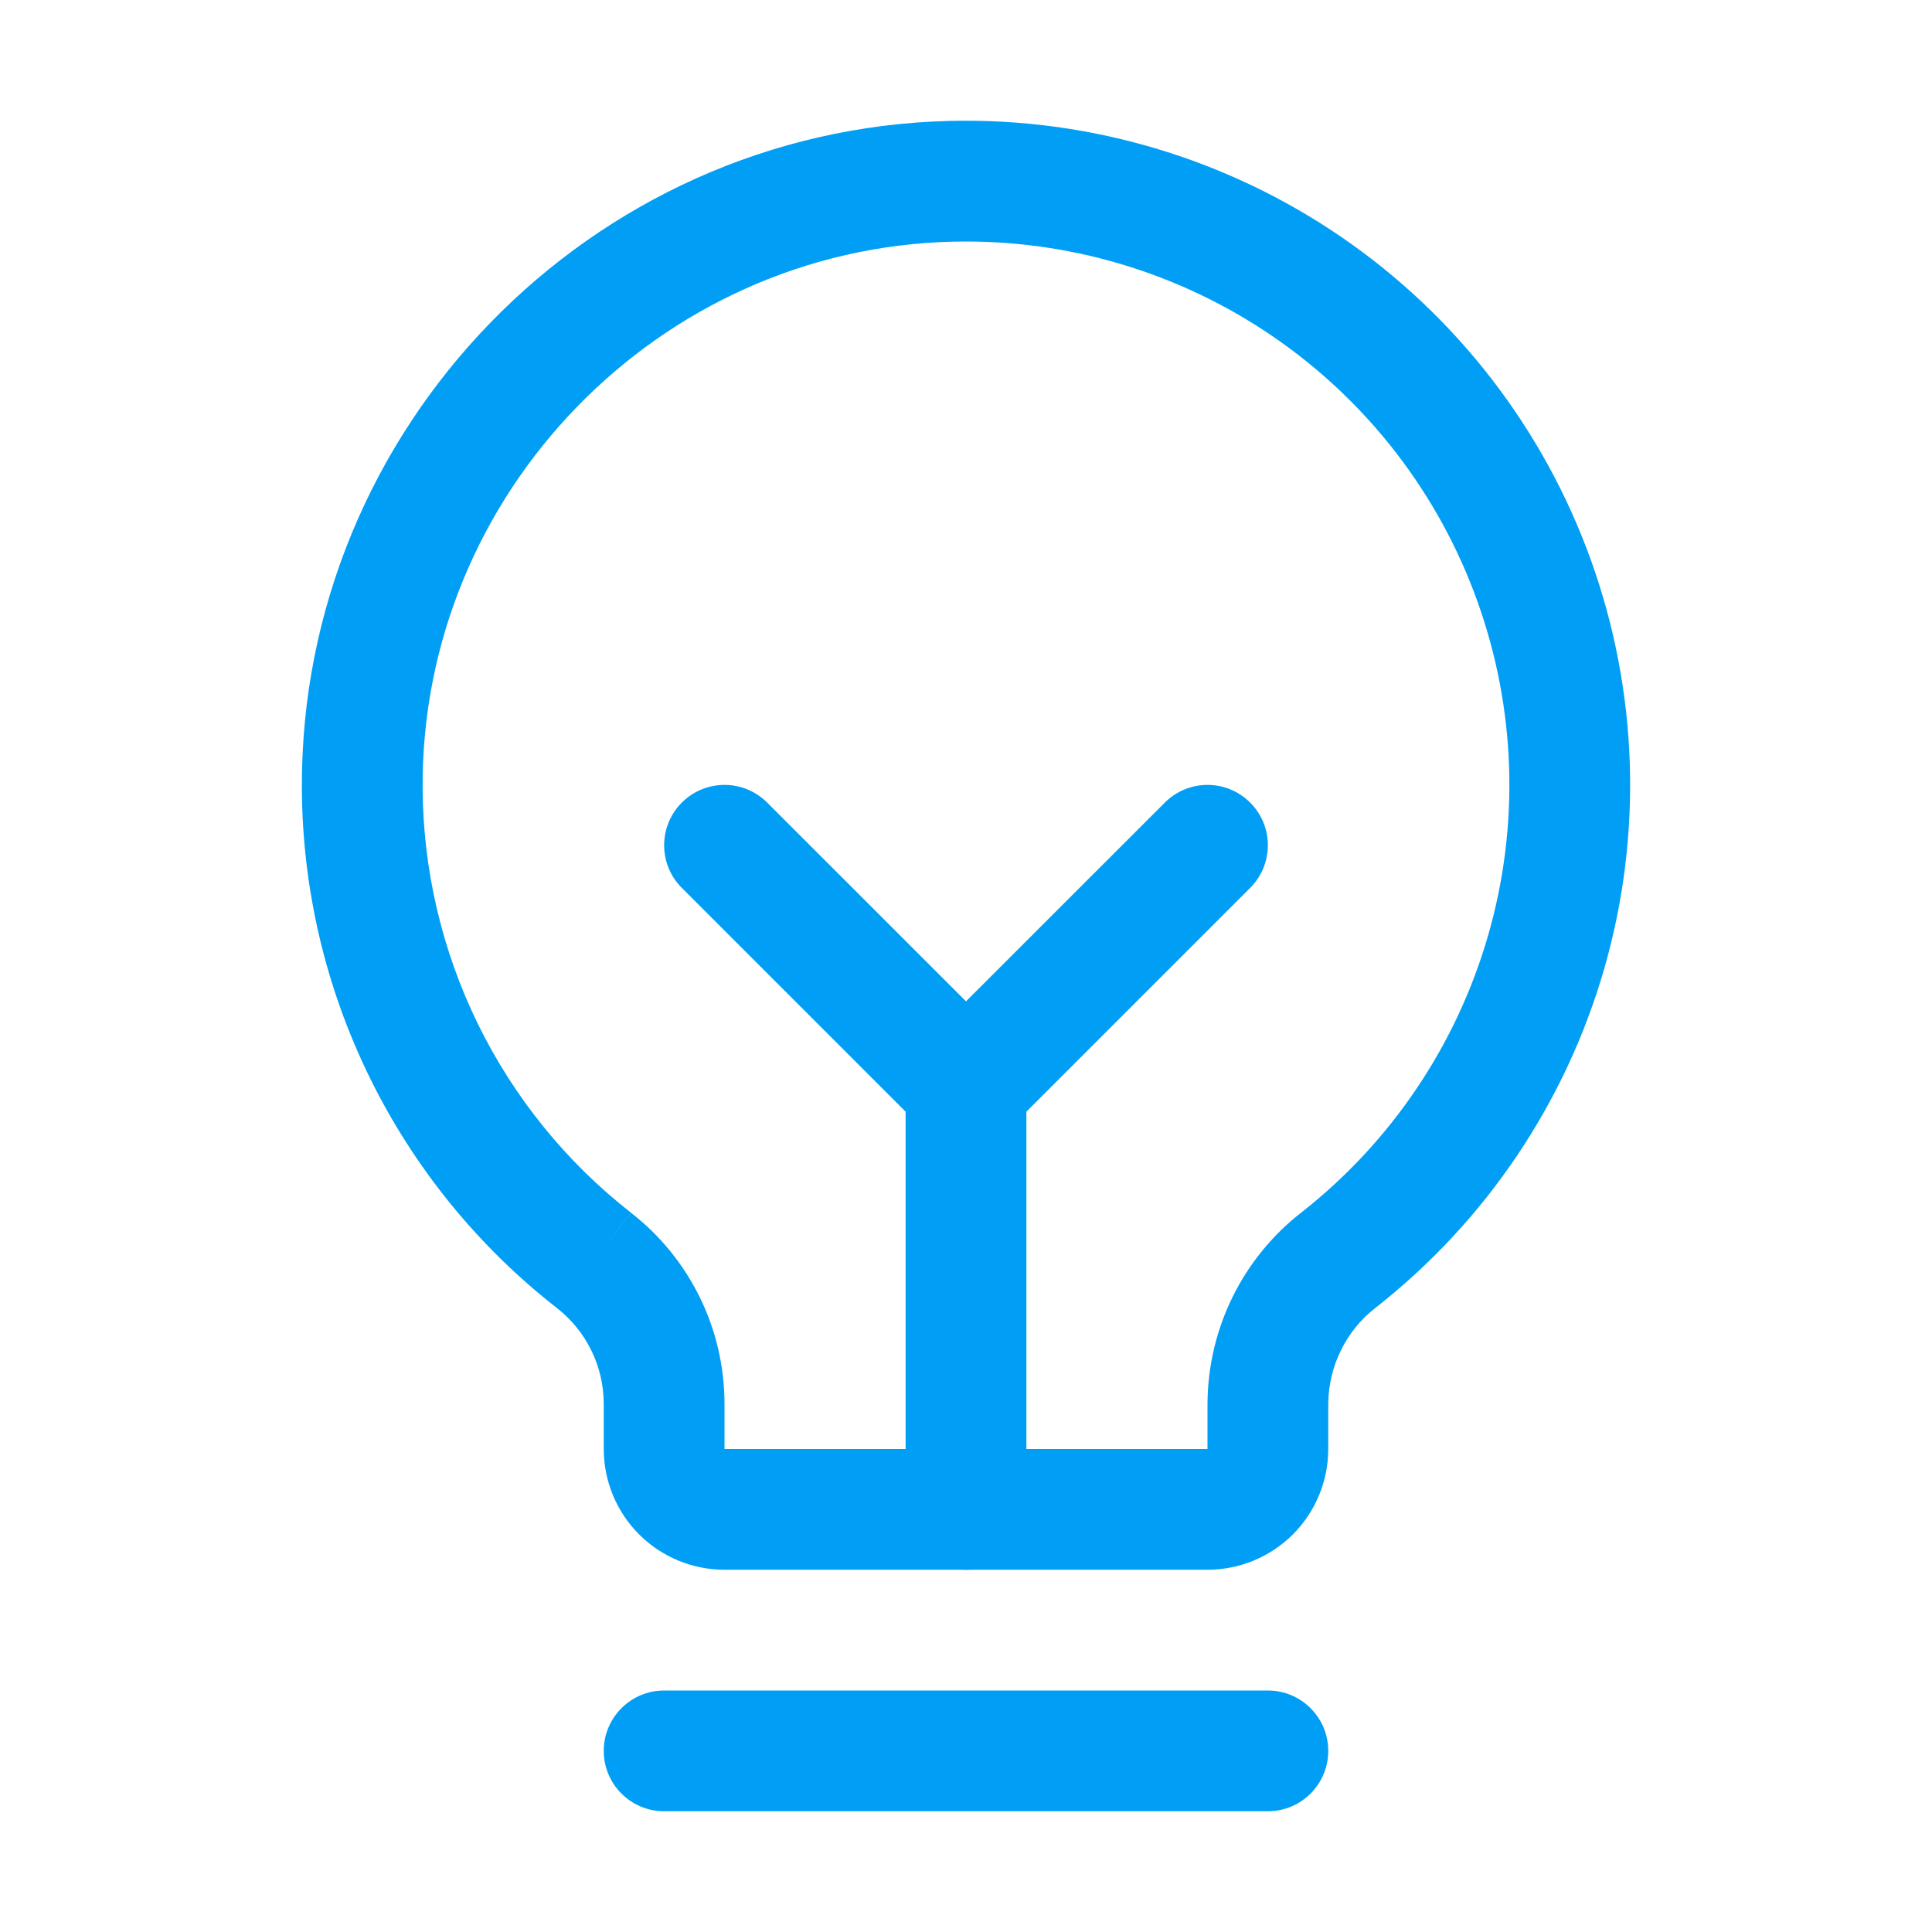 <svg width="24" height="24" viewBox="0 0 24 24" fill="none" xmlns="http://www.w3.org/2000/svg">
<path fill-rule="evenodd" clip-rule="evenodd" d="M7.5 21.75C7.5 21.336 7.836 21 8.25 21H15.75C16.164 21 16.5 21.336 16.5 21.75C16.5 22.164 16.164 22.5 15.75 22.5H8.25C7.836 22.5 7.5 22.164 7.5 21.75Z" fill="#009FF5"/>
<path fill-rule="evenodd" clip-rule="evenodd" d="M12 12.75C12.414 12.75 12.75 13.086 12.75 13.5V18.75C12.75 19.164 12.414 19.5 12 19.5C11.586 19.5 11.25 19.164 11.25 18.75V13.5C11.25 13.086 11.586 12.75 12 12.75Z" fill="#009FF5"/>
<path fill-rule="evenodd" clip-rule="evenodd" d="M8.47 9.97C8.763 9.677 9.237 9.677 9.53 9.97L12 12.439L14.47 9.97C14.763 9.677 15.237 9.677 15.53 9.97C15.823 10.263 15.823 10.737 15.53 11.03L12.53 14.03C12.237 14.323 11.763 14.323 11.47 14.03L8.47 11.03C8.177 10.737 8.177 10.263 8.47 9.97Z" fill="#009FF5"/>
<path fill-rule="evenodd" clip-rule="evenodd" d="M15.816 4.182C14.647 3.381 13.255 2.968 11.837 3.002C8.183 3.088 5.23 6.131 5.25 9.788C5.255 10.806 5.491 11.811 5.939 12.725C6.388 13.639 7.038 14.44 7.84 15.066L7.378 15.657L7.839 15.066C8.2 15.346 8.491 15.705 8.693 16.115C8.894 16.525 8.999 16.976 9 17.433L9 17.435L9 18H15L15 17.431C15.003 16.972 15.11 16.52 15.313 16.108C15.516 15.698 15.809 15.338 16.171 15.058C17.285 14.182 18.095 12.978 18.487 11.616C18.879 10.254 18.832 8.802 18.352 7.468C17.873 6.133 16.986 4.984 15.816 4.182ZM11.802 1.502C13.534 1.461 15.235 1.966 16.664 2.945C18.094 3.925 19.178 5.33 19.764 6.961C20.35 8.591 20.408 10.365 19.929 12.031C19.45 13.696 18.459 15.168 17.096 16.239L17.092 16.242C16.909 16.383 16.76 16.565 16.658 16.773C16.556 16.979 16.502 17.207 16.5 17.438L16.5 18C16.5 18.398 16.342 18.779 16.061 19.061C15.779 19.342 15.398 19.5 15 19.5H9C8.602 19.5 8.221 19.342 7.939 19.061C7.658 18.779 7.5 18.398 7.5 18L7.5 17.436C7.5 17.436 7.5 17.437 7.5 17.436C7.499 17.208 7.447 16.981 7.346 16.776C7.245 16.57 7.099 16.39 6.918 16.249L6.917 16.248C5.936 15.482 5.141 14.503 4.593 13.386C4.044 12.268 3.756 11.041 3.75 9.796C3.726 5.323 7.328 1.608 11.802 1.502Z" fill="#009FF5"/>
</svg>
